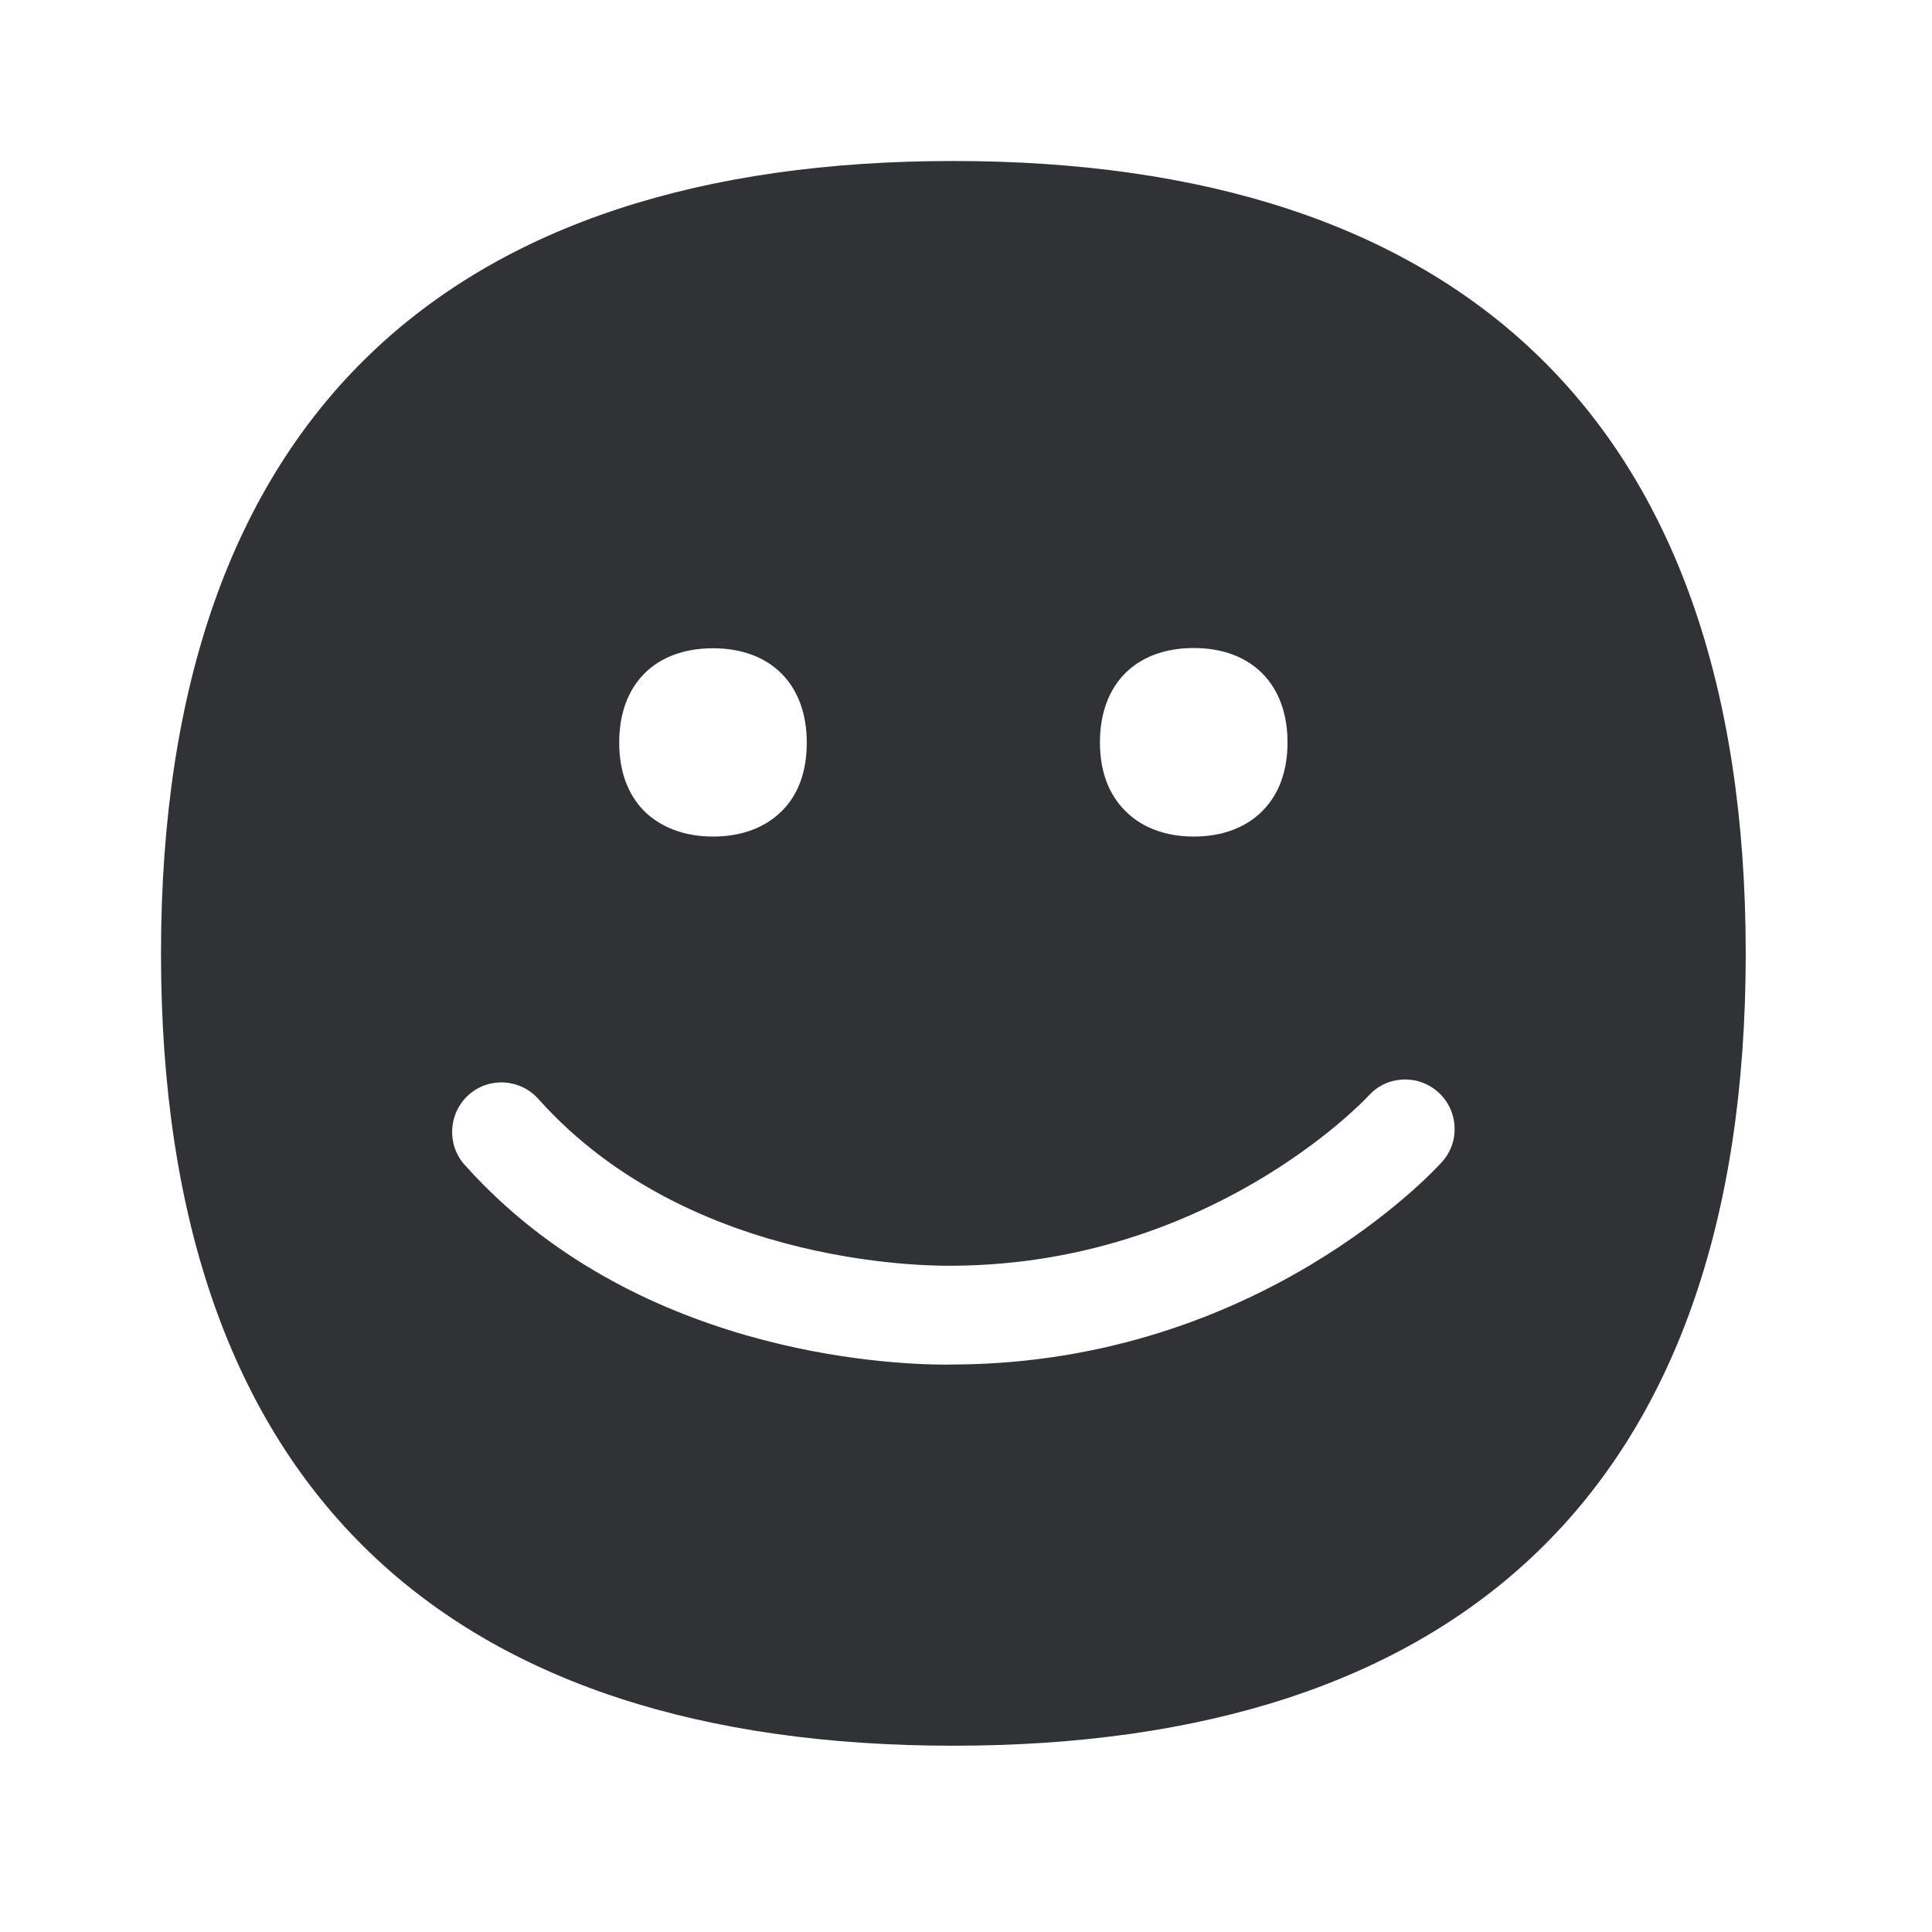 <svg width="24" height="24" viewBox="0 0 24 24" fill="none" xmlns="http://www.w3.org/2000/svg">
<path fill-rule="evenodd" clip-rule="evenodd" d="M21.686 11.846C21.686 5.14 18.059 2 11.84 2C5.622 2 2 5.14 2 11.846C2 18.552 5.622 21.686 11.84 21.686C18.059 21.686 21.686 18.552 21.686 11.846ZM16.997 13.616L17 13.613C17.227 13.358 17.616 13.342 17.868 13.569C18.118 13.796 18.14 14.182 17.913 14.434C17.823 14.535 15.644 16.908 11.91 16.95C11.908 16.95 11.904 16.95 11.9 16.95C11.897 16.95 11.893 16.95 11.889 16.95C11.863 16.951 11.818 16.952 11.756 16.952C11.02 16.952 7.863 16.809 5.773 14.471C5.546 14.219 5.569 13.829 5.821 13.602C6.073 13.375 6.462 13.398 6.689 13.653C8.607 15.799 11.733 15.726 11.872 15.723L11.877 15.723C15.02 15.69 16.917 13.701 16.997 13.616ZM8.857 10.392C9.213 10.392 9.51 10.28 9.717 10.07C9.922 9.863 10.022 9.577 10.022 9.224C10.022 8.501 9.574 8.053 8.857 8.053C8.137 8.053 7.692 8.501 7.692 9.224C7.692 9.577 7.796 9.863 7.997 10.07C8.204 10.277 8.501 10.392 8.857 10.392ZM15.689 10.067C15.482 10.28 15.185 10.392 14.829 10.392C14.473 10.392 14.177 10.277 13.972 10.067C13.768 9.86 13.664 9.574 13.664 9.221C13.664 8.499 14.109 8.05 14.829 8.05C15.546 8.05 15.994 8.499 15.994 9.221C15.994 9.574 15.891 9.86 15.689 10.067Z" fill="#313235"/>
</svg>
